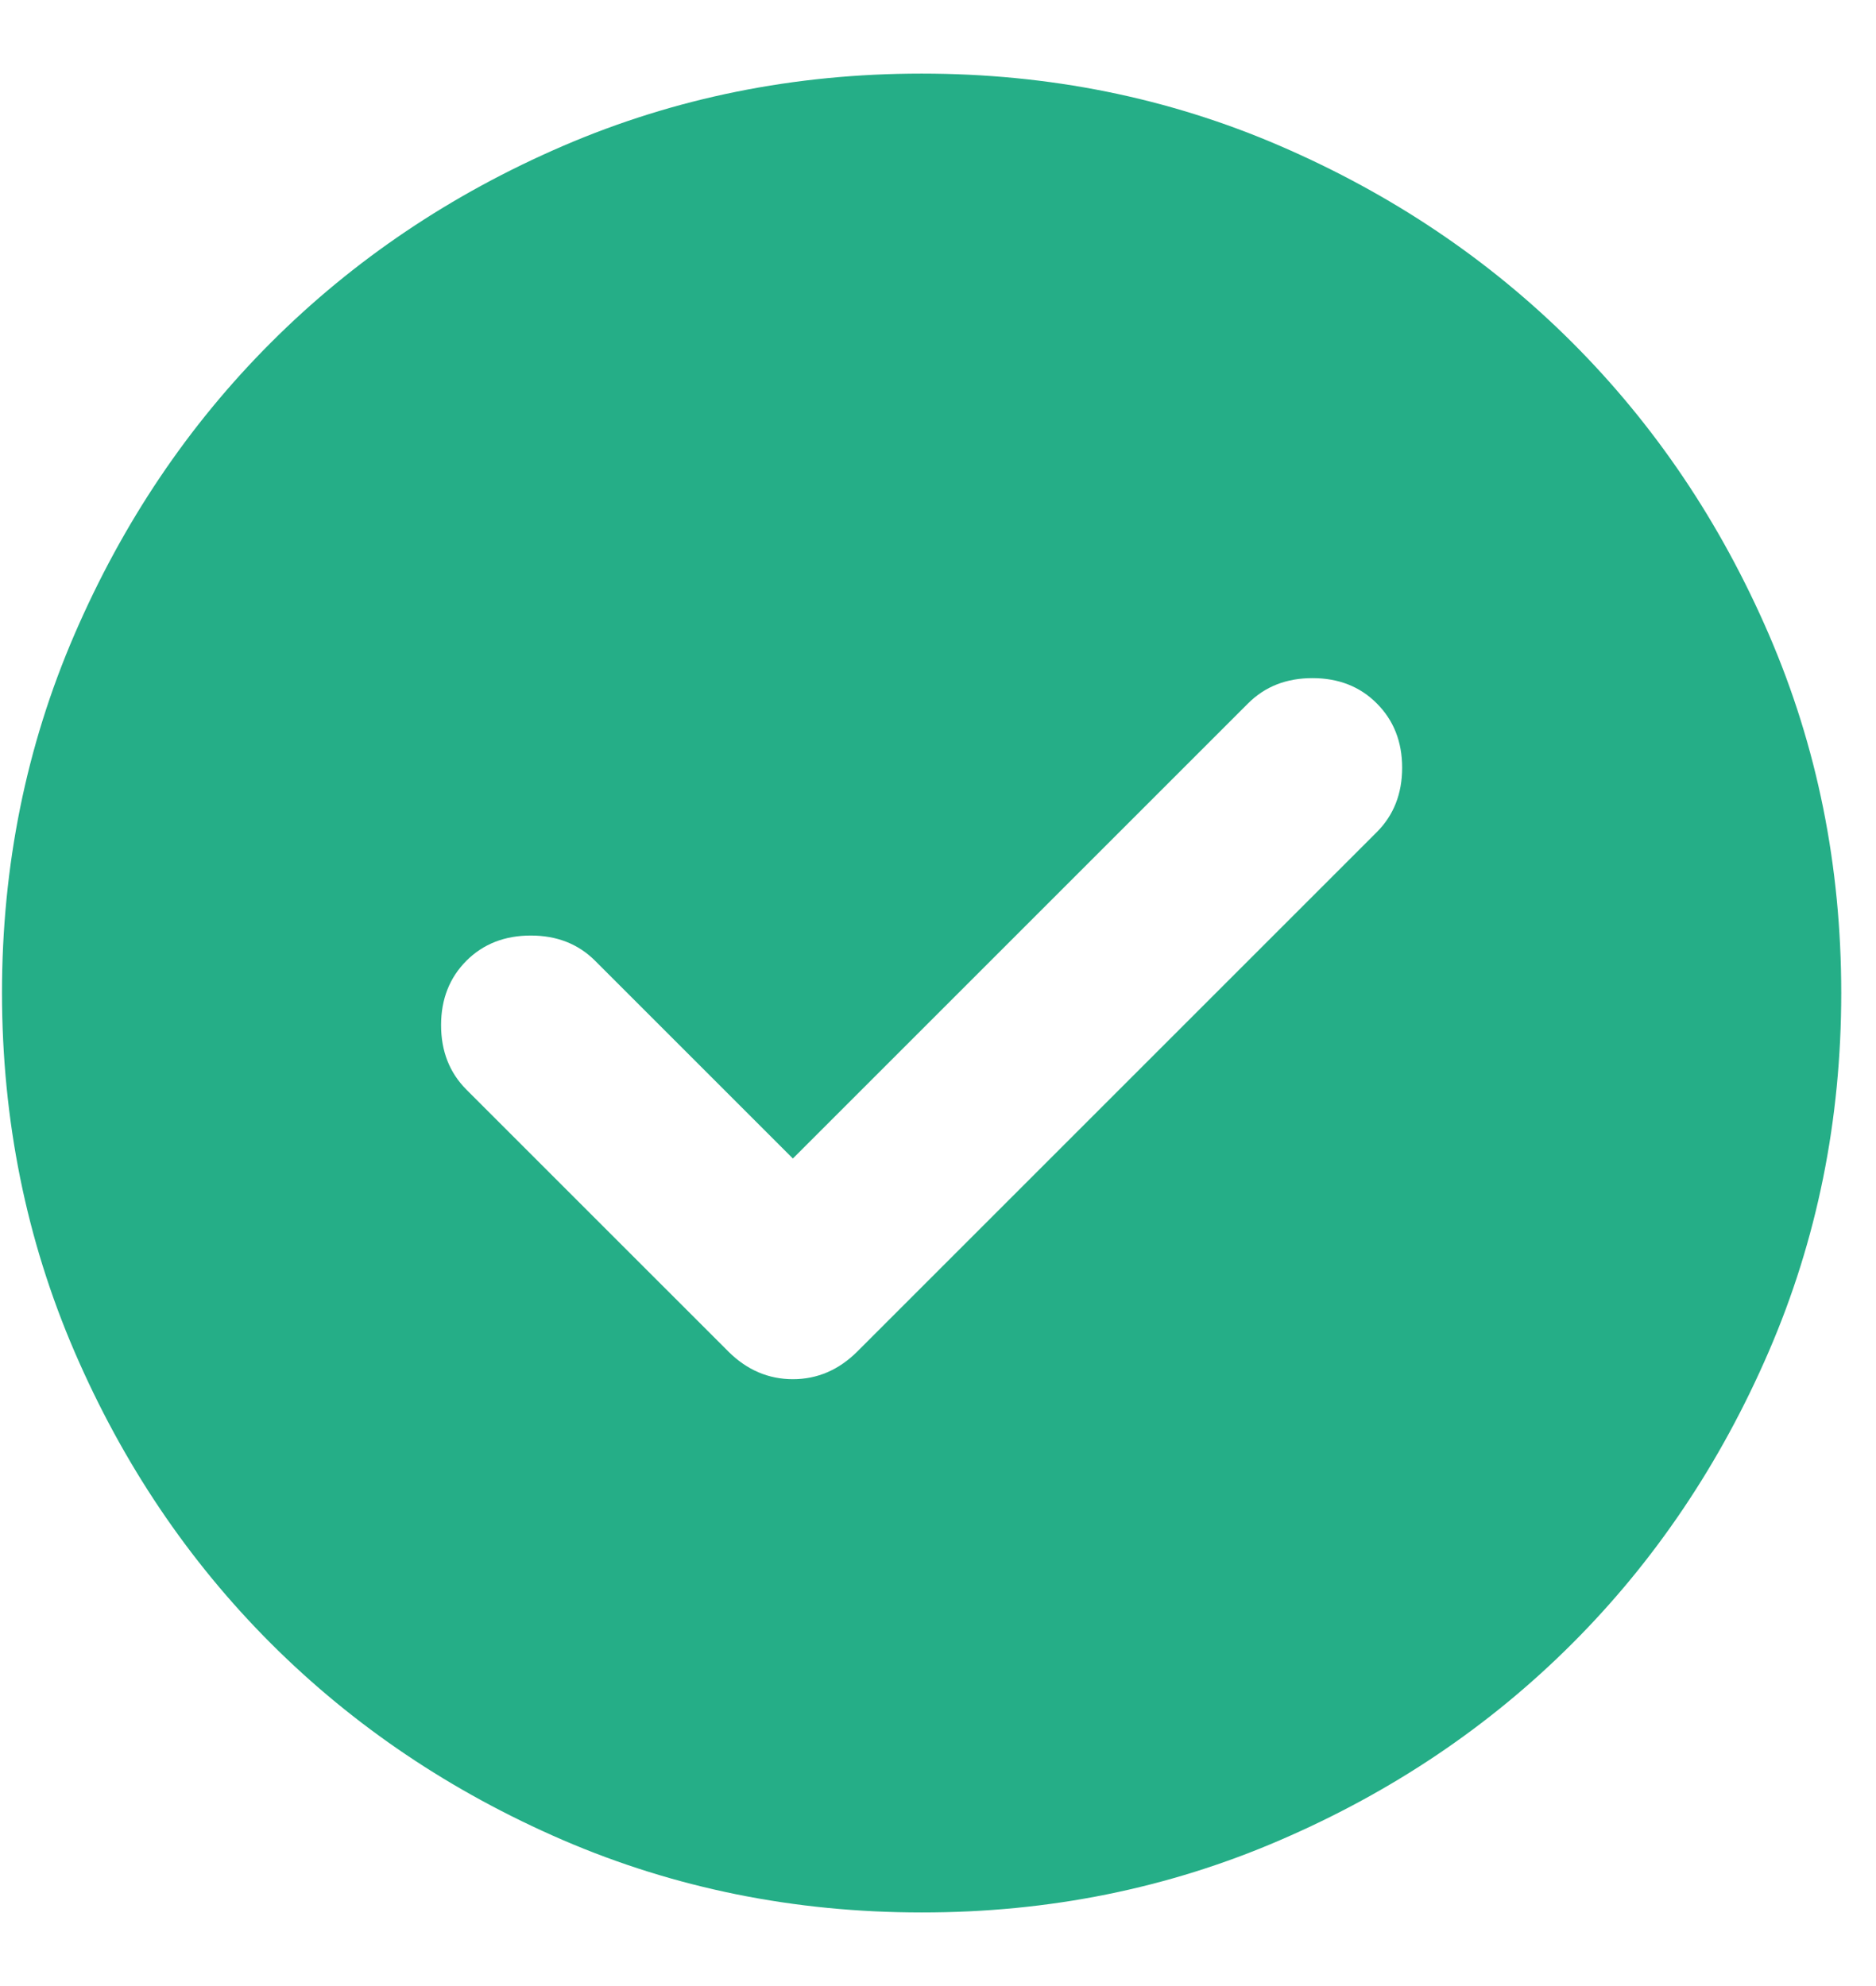 <svg width="17" height="18" viewBox="0 0 17 18" fill="none" xmlns="http://www.w3.org/2000/svg">
<path d="M7.185 10.5L5.393 8.708C5.24 8.555 5.046 8.479 4.81 8.479C4.574 8.479 4.379 8.555 4.226 8.708C4.074 8.861 3.997 9.055 3.997 9.291C3.997 9.528 4.074 9.722 4.226 9.875L6.601 12.25C6.768 12.416 6.963 12.5 7.185 12.5C7.407 12.5 7.601 12.416 7.768 12.25L12.476 7.542C12.629 7.389 12.706 7.194 12.706 6.958C12.706 6.722 12.629 6.528 12.476 6.375C12.324 6.222 12.129 6.146 11.893 6.146C11.657 6.146 11.463 6.222 11.31 6.375L7.185 10.5ZM8.351 17.333C7.199 17.333 6.115 17.114 5.101 16.677C4.088 16.239 3.206 15.645 2.456 14.896C1.706 14.146 1.112 13.264 0.675 12.25C0.238 11.236 0.019 10.153 0.018 9C0.018 7.847 0.237 6.764 0.675 5.75C1.113 4.736 1.706 3.854 2.456 3.104C3.206 2.354 4.088 1.76 5.101 1.323C6.115 0.886 7.199 0.667 8.351 0.667C9.504 0.667 10.588 0.885 11.601 1.323C12.615 1.761 13.497 2.355 14.247 3.104C14.997 3.854 15.591 4.736 16.029 5.75C16.467 6.764 16.685 7.847 16.685 9C16.685 10.153 16.466 11.236 16.028 12.25C15.59 13.264 14.997 14.146 14.247 14.896C13.497 15.646 12.615 16.24 11.601 16.677C10.588 17.115 9.504 17.334 8.351 17.333Z" fill="#25AE87"/>
</svg>
